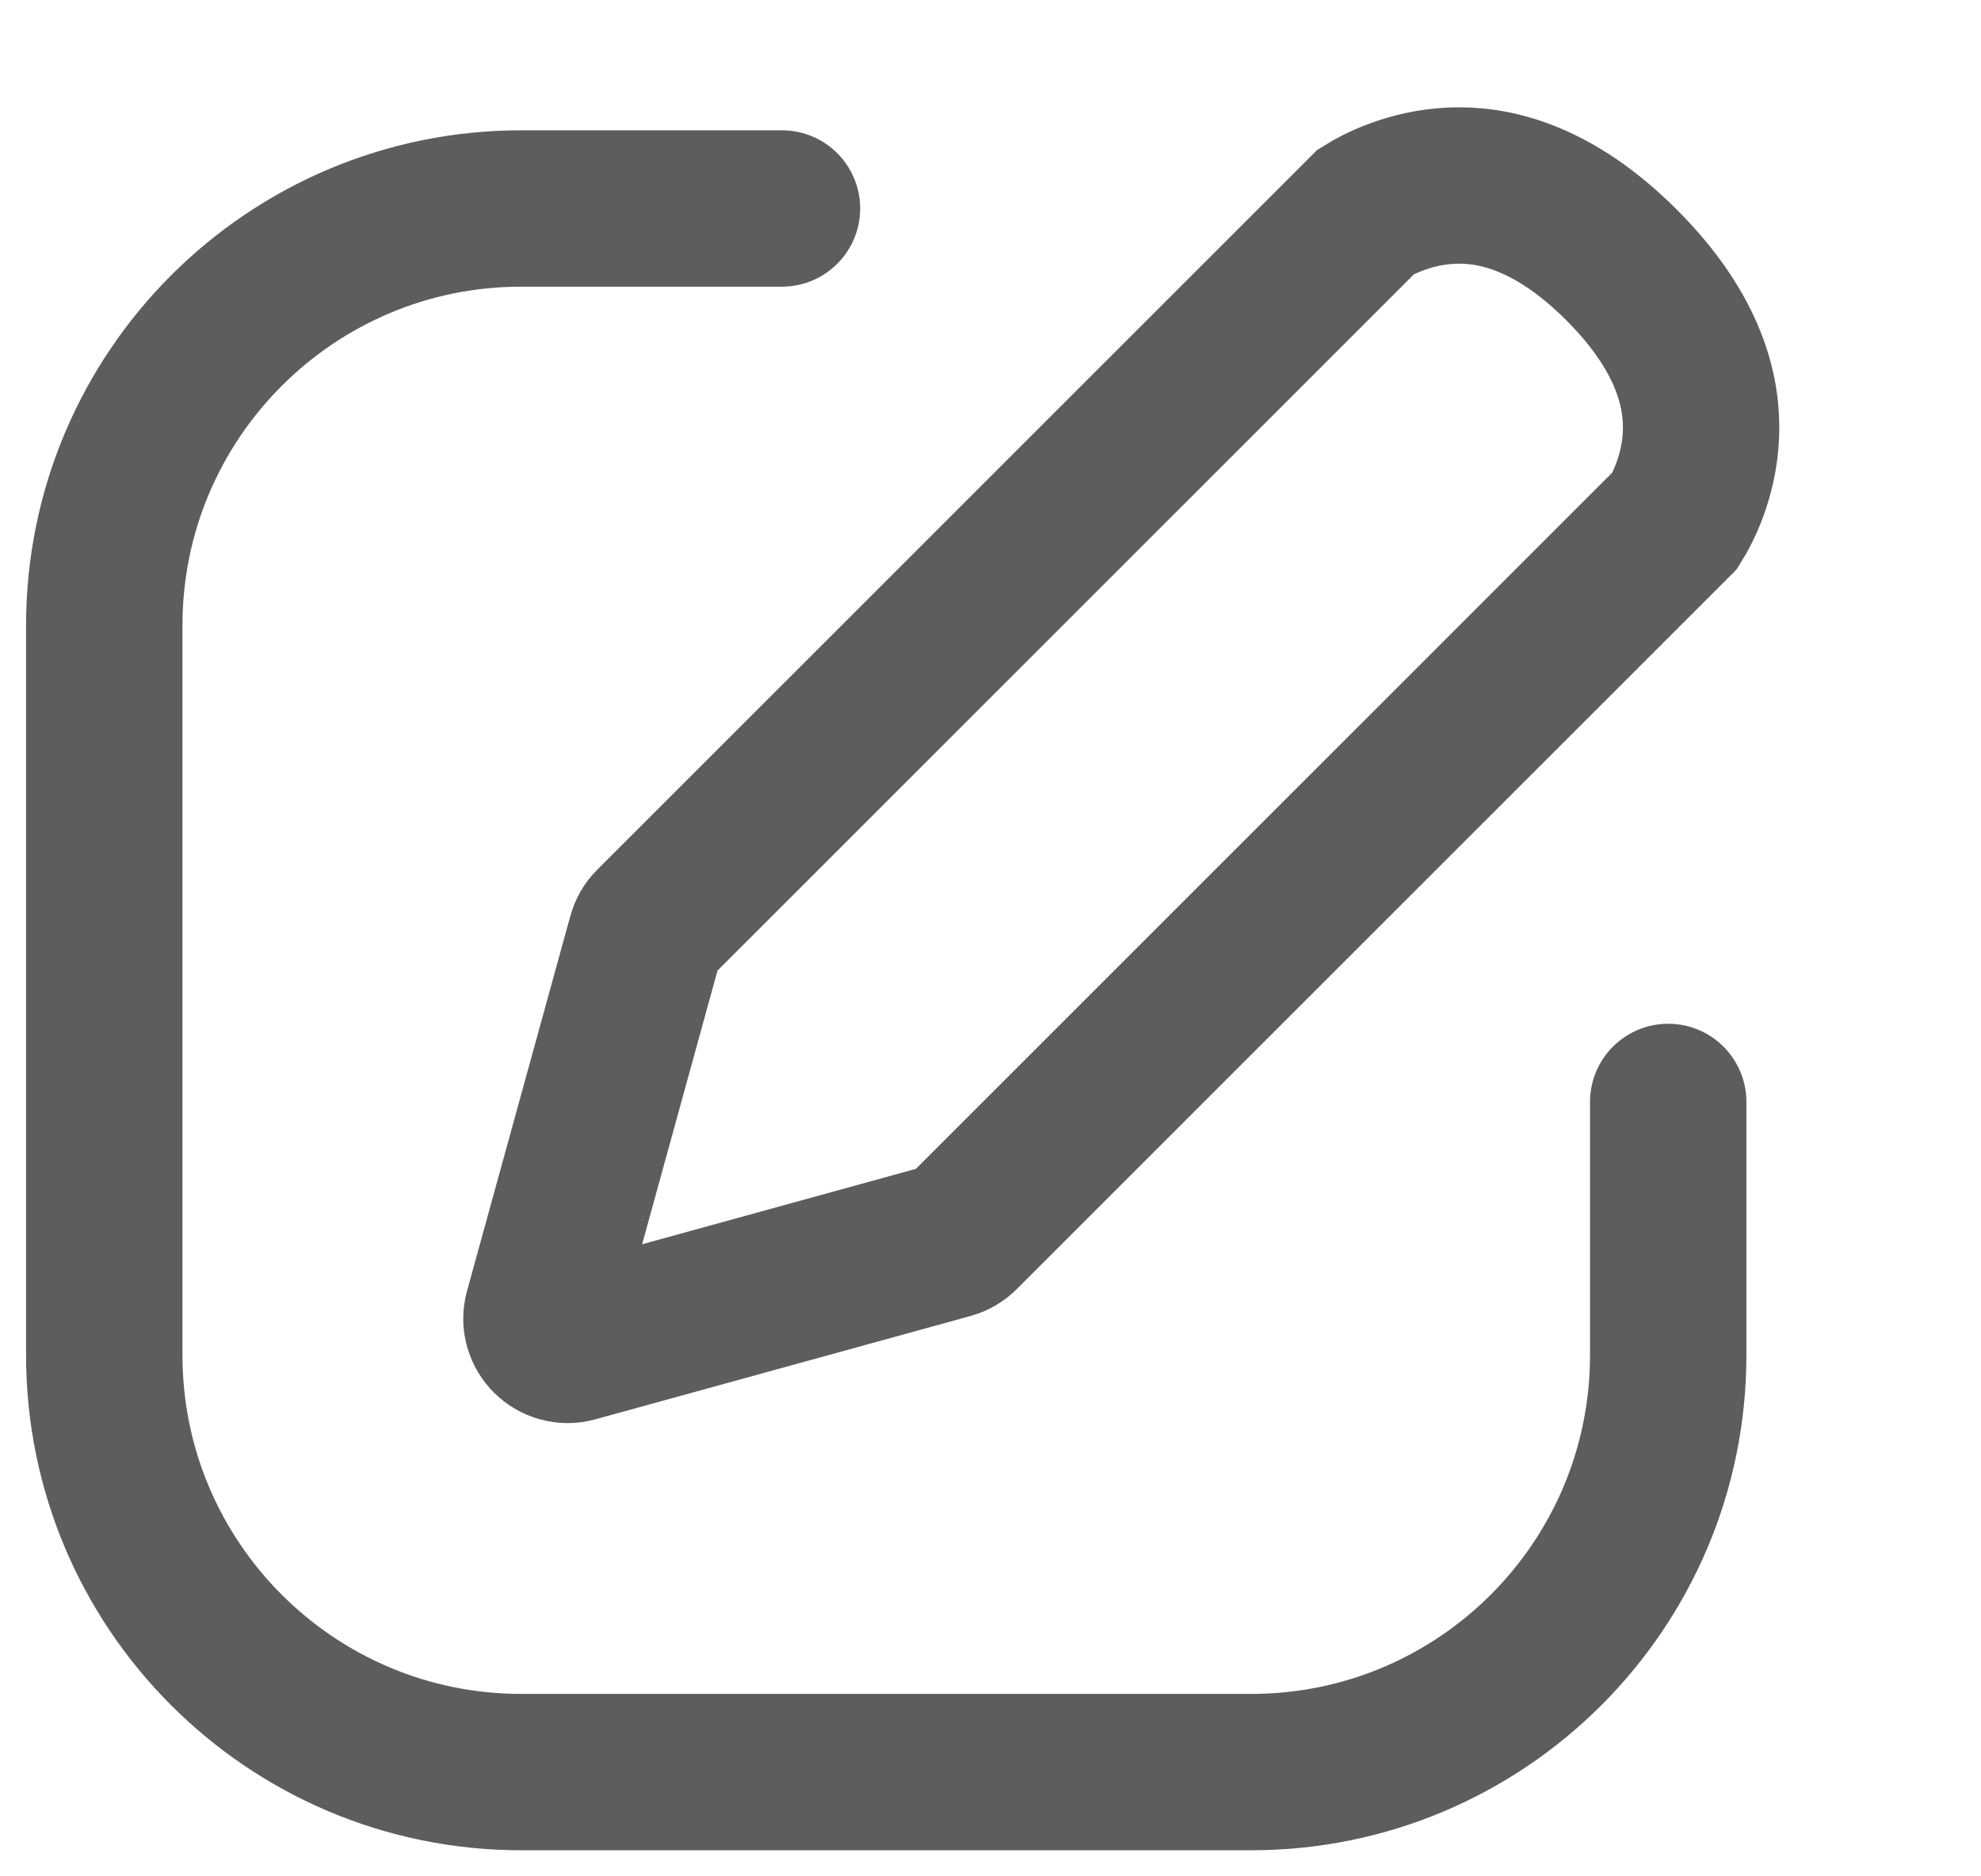 <svg width="19" height="18" viewBox="0 0 19 18" fill="none" xmlns="http://www.w3.org/2000/svg">
<path d="M6.258 8.874L13.102 2.03C13.211 1.962 13.517 1.799 13.922 1.781C14.315 1.764 14.888 1.878 15.553 2.542C16.217 3.207 16.331 3.78 16.314 4.173C16.296 4.578 16.133 4.884 16.065 4.993L9.221 11.837C9.191 11.867 9.152 11.89 9.111 11.901L5.51 12.893C5.323 12.944 5.151 12.772 5.202 12.585L6.194 8.984C6.205 8.942 6.227 8.904 6.258 8.874Z" stroke="#5D5D5D" stroke-width="1.5"/>
<path d="M7.5 2H5C2.791 2 1 3.791 1 6V13C1 15.209 2.791 17 5 17H12C14.209 17 16 15.209 16 13V10.571" stroke="#5D5D5D" stroke-width="1.5" stroke-linecap="round" stroke-linejoin="round"/>
</svg>

